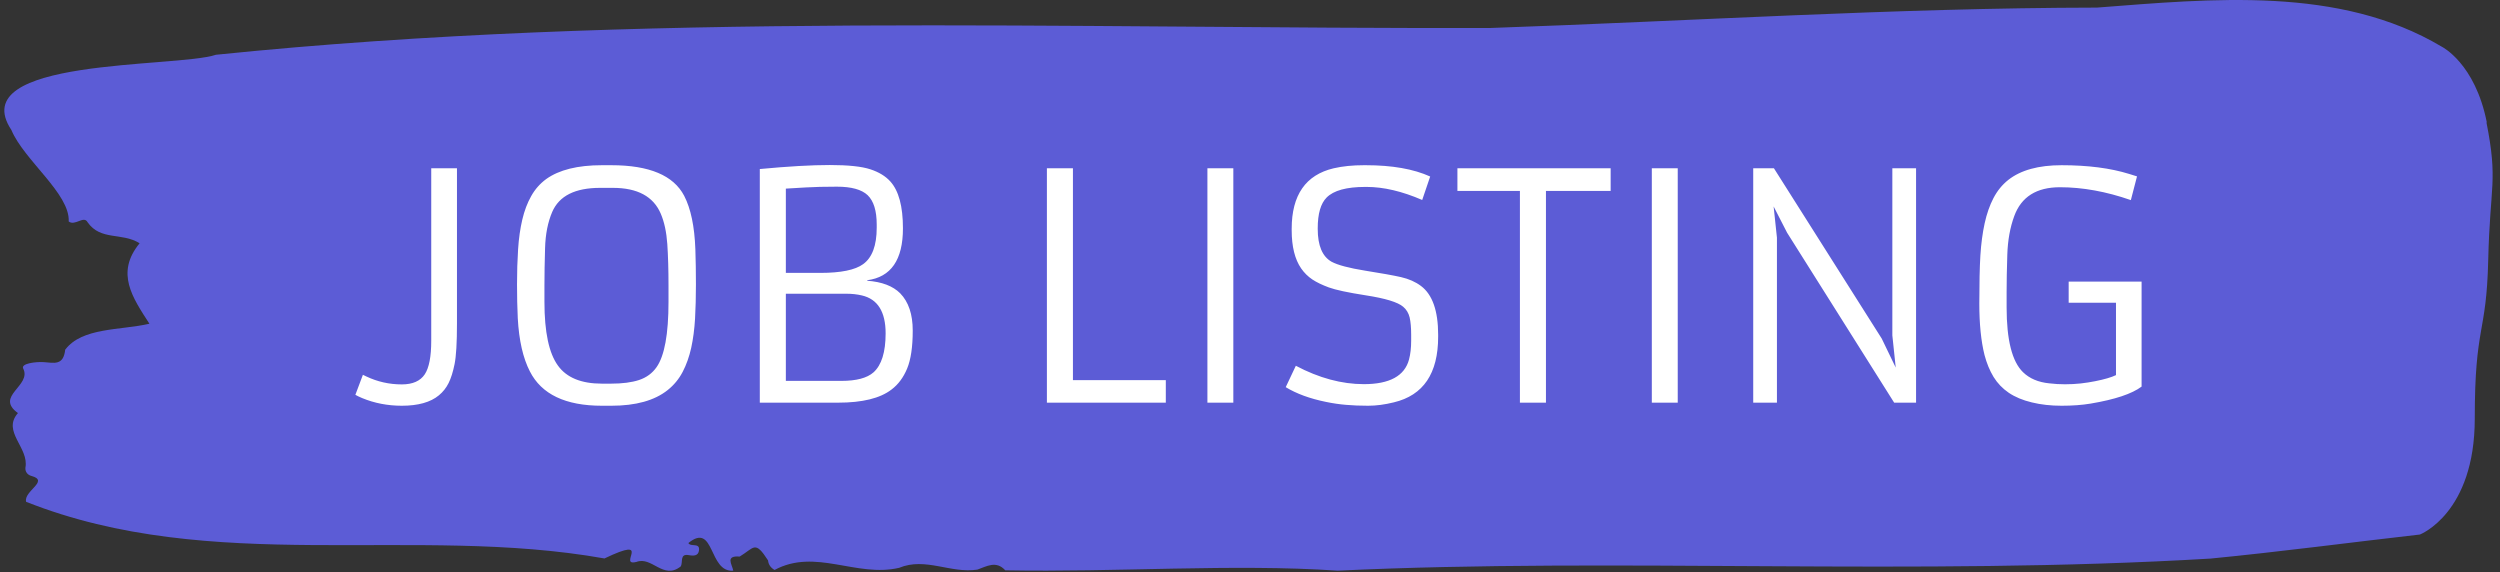 <svg xmlns="http://www.w3.org/2000/svg" version="1.1" xmlns:xlink="http://www.w3.org/1999/xlink" xmlns:svgjs="http://svgjs.dev/svgjs" width="1000" height="229" viewBox="0 0 1000 229"><rect x="0" y="0" width="1000" height="229" fill="#333333" stroke="none"/><g transform="matrix(1,0,0,1,-0.606,-0.347)"><svg viewBox="0 0 396 91" data-background-color="#ffffff" preserveAspectRatio="xMidYMid meet" height="229" width="1000" xmlns="http://www.w3.org/2000/svg" xmlns:xlink="http://www.w3.org/1999/xlink"><g id="tight-bounds" transform="matrix(1,0,0,1,0.24,0.138)"><svg viewBox="0 0 395.52 90.724" height="90.724" width="395.52"><g><svg viewBox="0 0 395.52 90.724" height="90.724" width="395.52"><g><svg viewBox="0 0 395.52 90.724" height="90.724" width="395.52"><g id="textblocktransform"><svg viewBox="0 0 395.52 90.724" height="90.724" width="395.52" id="textblock"><g><svg viewBox="0 0 395.52 90.724" height="90.724" width="395.52"><path d="M394.594 19.458C392.735 10.041 387.435 7.423 387.435 7.423 371.165-2.276 350.86-0.186 332.619 1.208 300.414 1.265 268.339 3.336 236.208 4.448 168.767 4.617 100.749 1.83 33.643 8.704 27.339 10.814-6.54 9.119 1.121 20.664 3.129 25.467 10.456 30.797 10.232 35.204 11.236 35.976 12.631 34.206 13.226 35.317 15.309 38.311 18.711 36.899 21.501 38.669 17.614 43.397 20.403 47.333 23.062 51.458 18.377 52.531 12.371 52.023 9.675 55.582 9.396 58.163 7.89 57.673 6.235 57.56 5.026 57.485 2.59 57.767 2.999 58.577 4.394 61.346-1.594 62.947 2.162 65.659-0.422 68.597 3.948 71.139 3.353 74.322 3.278 74.963 3.687 75.509 4.338 75.66 7.22 76.469 3.018 78.052 3.464 79.765 33.029 91.48 65.104 83.382 95.394 88.768 103.259 85.001 97.346 90.105 100.489 89.314 102.943 88.391 104.728 92.215 107.499 90.049 107.927 89.427 107.276 87.958 108.8 88.241 109.6 88.391 110.307 88.354 110.418 87.487 110.586 86.188 109.117 86.998 108.726 86.32 112.947 82.892 111.906 91.047 115.866 90.708 115.68 89.71 114.528 88.278 116.889 88.467 119.232 87.035 119.306 85.849 121.389 89.07 121.463 89.766 121.835 90.256 122.43 90.595 128.938 87.092 135.409 91.838 142.233 90.256 146.417 88.523 150.433 91.198 154.672 90.539 156.16 90.011 157.666 89.07 159.098 90.652 176.632 90.991 195.319 89.578 211.943 90.708 256.364 88.599 303.836 91.574 350.674 88.787 361.719 87.713 373.192 86.188 383.958 84.964 383.958 84.964 392.679 81.611 392.679 66.544S394.538 53.36 394.817 41.363C395.096 29.365 396.398 28.876 394.538 19.458Z" opacity="1" fill="#5c5cd6" data-fill-palette-color="tertiary"></path><g transform="matrix(1,0,0,1,55.768,26.231)"><svg width="283.983" viewBox="-0.42 -37.87 284.65 38.36" height="38.262" data-palette-color="#ffffff"><path d="M-0.42-1.25L0.78-4.44Q0.78-4.44 1.34-4.17L1.34-4.17Q4-2.91 6.98-2.91L6.98-2.91Q9.57-2.91 10.64-4.52L10.64-4.52Q11.67-6.08 11.67-9.86L11.67-9.86 11.67-37.35 15.77-37.35 15.77-12.6Q15.77-8.03 15.39-6.15 15.01-4.27 14.44-3.13 13.87-1.98 12.89-1.17L12.89-1.17Q10.89 0.49 6.98 0.49L6.98 0.49Q3.61 0.49 0.66-0.73L0.66-0.73Q-0.05-1.03-0.42-1.25L-0.42-1.25ZM40.38 0.49L38.86 0.49Q30.17 0.49 27.39-4.98L27.39-4.98Q25.75-8.15 25.46-13.45L25.46-13.45Q25.34-15.94 25.34-18.87 25.34-21.8 25.51-24.43 25.68-27.05 26.18-29.17 26.68-31.3 27.6-32.92 28.51-34.55 30-35.64L30-35.64Q33.08-37.84 38.86-37.84L38.86-37.84 40.38-37.84Q49.44-37.84 51.98-32.96L51.98-32.96Q53.56-29.91 53.76-24.46L53.76-24.46Q53.85-21.8 53.85-18.84 53.85-15.87 53.71-13.37 53.56-10.86 53.1-8.74 52.63-6.62 51.74-4.91 50.85-3.2 49.34-2L49.34-2Q46.21 0.49 40.38 0.49L40.38 0.49ZM38.86-3.03L40.33-3.03Q43.02-3.03 44.79-3.61 46.56-4.2 47.58-5.66L47.58-5.66Q49.48-8.37 49.48-16.06L49.48-16.06 49.48-18.7Q49.48-22.39 49.29-25.27 49.09-28.15 48.24-30.13L48.24-30.13Q46.48-34.23 40.62-34.23L40.62-34.23 38.57-34.23Q32.61-34.23 30.95-30.4L30.95-30.4Q29.9-27.95 29.81-24.63 29.71-21.31 29.71-18.7L29.71-18.7 29.71-16.06Q29.71-8.86 31.86-5.91L31.86-5.91Q33.93-3.03 38.86-3.03L38.86-3.03ZM86.84-27.78L86.84-27.78Q86.84-20.26 81.15-19.51L81.15-19.51 81.15-19.43Q84.66-19.17 86.4-17.43L86.4-17.43Q88.4-15.38 88.4-11.49 88.4-7.59 87.51-5.44 86.62-3.3 85.03-2.1L85.03-2.1Q82.32 0 76.51 0L76.51 0 64.03 0 64.03-37.23Q70.8-37.87 75.19-37.87 79.58-37.87 81.64-37.19 83.69-36.52 84.83-35.25L84.83-35.25Q86.84-33.03 86.84-27.78ZM68.18-20.68L73.68-20.68Q78.58-20.68 80.49-22.07L80.49-22.07Q82.66-23.63 82.66-27.88L82.66-27.88 82.66-28.39Q82.66-31.67 81.22-33.06L81.22-33.06Q79.78-34.42 76.31-34.42L76.31-34.42Q73.41-34.42 71.38-34.3L71.38-34.3 68.18-34.11 68.18-20.68ZM68.18-3.47L77.02-3.47Q80.61-3.47 82.15-4.83L82.15-4.83Q84.08-6.57 84.08-11.04L84.08-11.04Q84.08-16.21 80.29-17.09L80.29-17.09Q79.15-17.36 77.8-17.36L77.8-17.36 68.18-17.36 68.18-3.47ZM109.78 0L109.78-37.35 113.93-37.35 113.93-3.59 128.73-3.59 128.73 0 109.78 0ZM135.36 0L135.36-37.35 139.49-37.35 139.49 0 135.36 0ZM147.84-2.47L149.45-5.88Q154.99-2.95 160.29-2.95L160.29-2.95Q166.44-2.95 167.49-6.88L167.49-6.88Q167.83-8.18 167.83-9.86L167.83-9.86 167.83-10.82Q167.83-12.52 167.59-13.57 167.34-14.62 166.56-15.28L166.56-15.28Q165.29-16.38 160.56-17.11L160.56-17.11Q156.33-17.77 154.72-18.36 153.11-18.95 152.07-19.64 151.03-20.34 150.3-21.39L150.3-21.39Q148.79-23.58 148.79-27.47L148.79-27.47 148.79-27.71Q148.79-35.77 155.48-37.35L155.48-37.35Q157.6-37.84 160.29-37.84L160.29-37.84 160.61-37.84Q166.88-37.84 170.86-36.04L170.86-36.04 169.59-32.3Q164.78-34.38 160.73-34.38L160.73-34.38 160.51-34.38Q156.04-34.38 154.36-32.69L154.36-32.69Q152.94-31.27 152.94-27.78L152.94-27.78 152.94-27.69Q152.94-23.71 155.14-22.46L155.14-22.46Q156.63-21.66 160.47-21.04 164.32-20.43 166.2-20.01 168.08-19.58 169.39-18.6L169.39-18.6Q172.13-16.55 172.13-10.82L172.13-10.82 172.13-10.5Q172.13-1.73 165.07-0.05L165.07-0.05Q162.9 0.49 160.97 0.49 159.04 0.49 157.47 0.35 155.89 0.22 154.26-0.12L154.26-0.12Q150.42-0.9 147.84-2.47L147.84-2.47ZM185.16 0L185.16-33.74 175.2-33.74 175.2-37.35 199.62-37.35 199.62-33.74 189.31-33.74 189.31 0 185.16 0ZM206.18 0L206.18-37.35 210.31-37.35 210.31 0 206.18 0ZM222.34 0L222.34-37.35 225.64-37.35 242.82-10.21 245.05-5.59 244.51-10.72 244.51-37.35 248.29-37.35 248.29 0 244.8 0 227.74-27.08 225.59-31.27 226.12-26.29 226.12 0 222.34 0ZM283.5-36.06L282.52-32.28Q276.64-34.33 271.22-34.33L271.22-34.33Q265.62-34.33 263.94-29.74L263.94-29.74Q262.94-27.03 262.83-23.57 262.72-20.12 262.72-17.6L262.72-17.6 262.72-15.19Q262.72-7.4 265.33-4.86L265.33-4.86Q266.89-3.34 269.51-3.08L269.51-3.08Q270.73-2.93 272.02-2.93 273.31-2.93 274.52-3.06 275.73-3.2 276.83-3.42L276.83-3.42Q279.05-3.86 280.15-4.39L280.15-4.39 280.15-15.92 272.61-15.92 272.61-19.29 284.23-19.29 284.23-2.56Q281.93-0.83 276.1 0.15L276.1 0.15Q274.07 0.49 271.48 0.49 268.9 0.49 266.74-0.04 264.57-0.56 263.07-1.57 261.57-2.59 260.64-4.1 259.72-5.62 259.2-7.59L259.2-7.59Q258.37-10.91 258.37-15.78 258.37-20.65 258.54-23.47 258.72-26.29 259.22-28.58 259.72-30.86 260.62-32.59 261.52-34.33 262.99-35.5L262.99-35.5Q265.97-37.84 271.48-37.84L271.48-37.84Q277.78-37.84 282.25-36.45L282.25-36.45 283.5-36.06Z" opacity="1" transform="matrix(1,0,0,1,0,0)" fill="#ffffff" class="wordmark-text-0" data-fill-palette-color="quaternary" id="text-0"></path></svg></g></svg></g></svg></g></svg></g><g></g></svg></g><defs></defs></svg><rect width="395.52" height="90.724" fill="none" stroke="none" visibility="hidden"></rect></g></svg></g></svg>